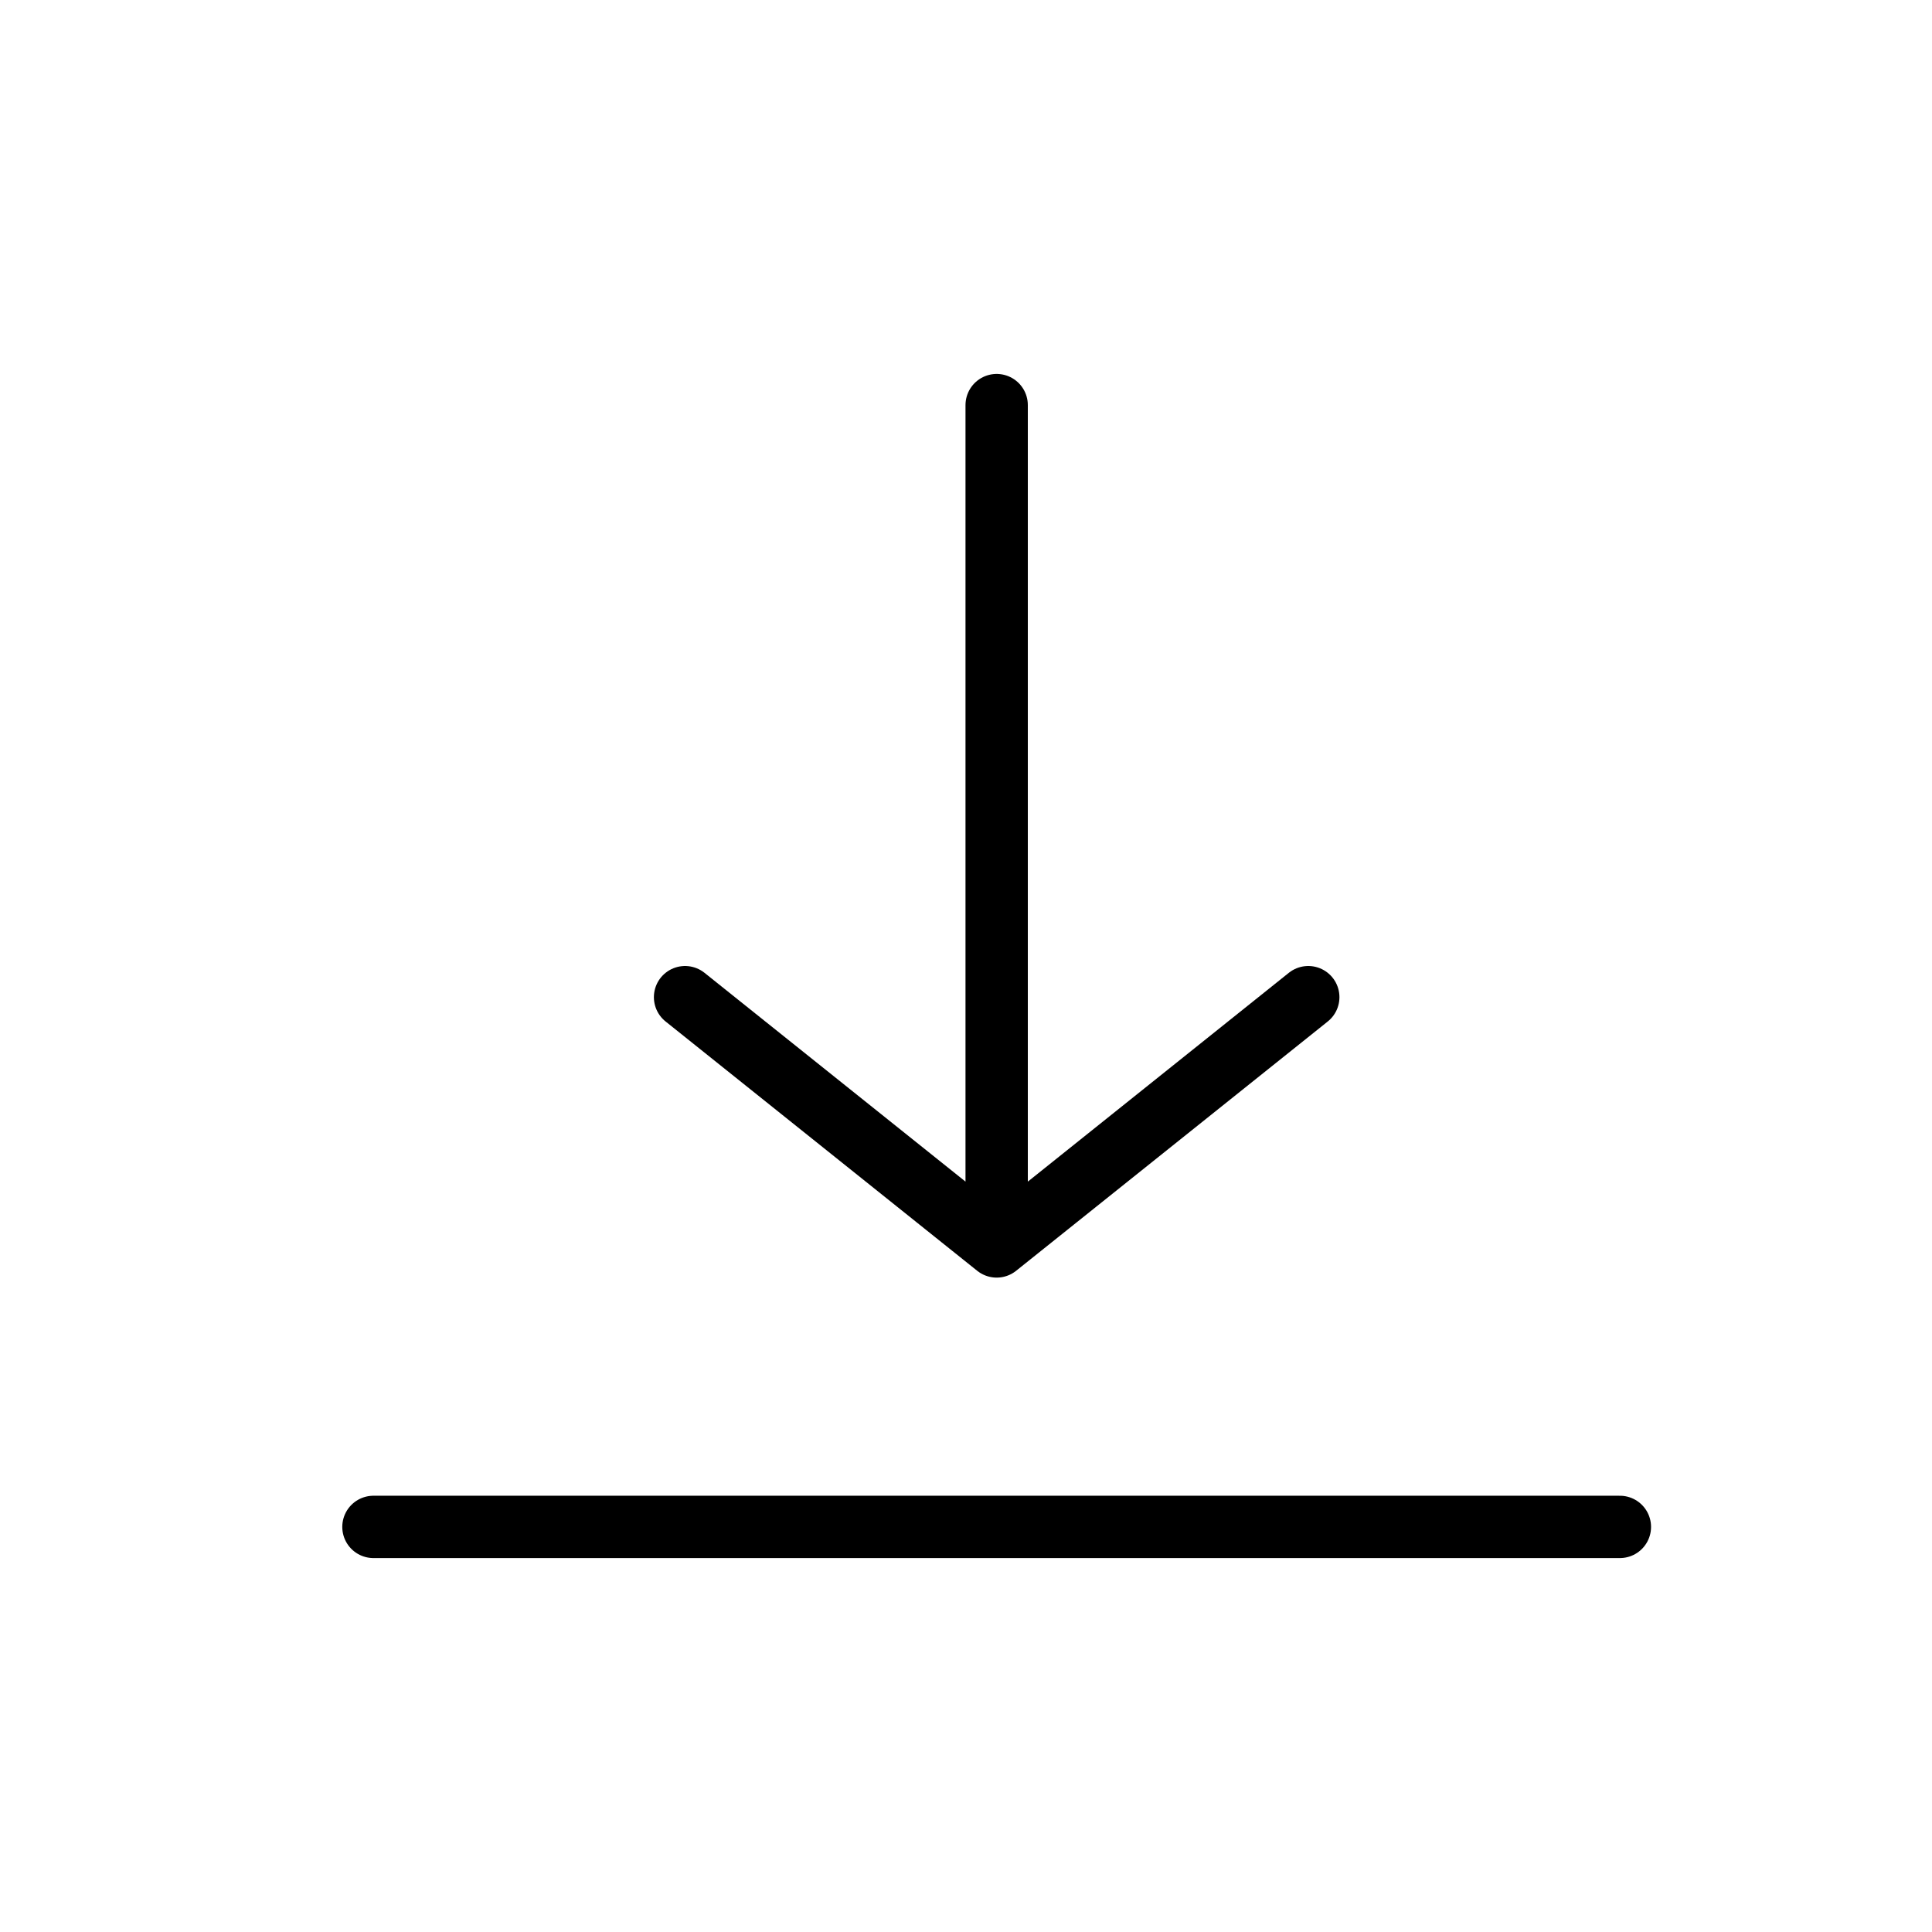 <svg width="31" height="31" viewBox="0 0 31 31" fill="none" xmlns="http://www.w3.org/2000/svg">
    <path d="M5.992 24.5H25.992M15.992 6.5V20M15.992 20L10.992 16M15.992 20L20.992 16" stroke="black"
          stroke-linecap="round" stroke-linejoin="round"/>
</svg>
